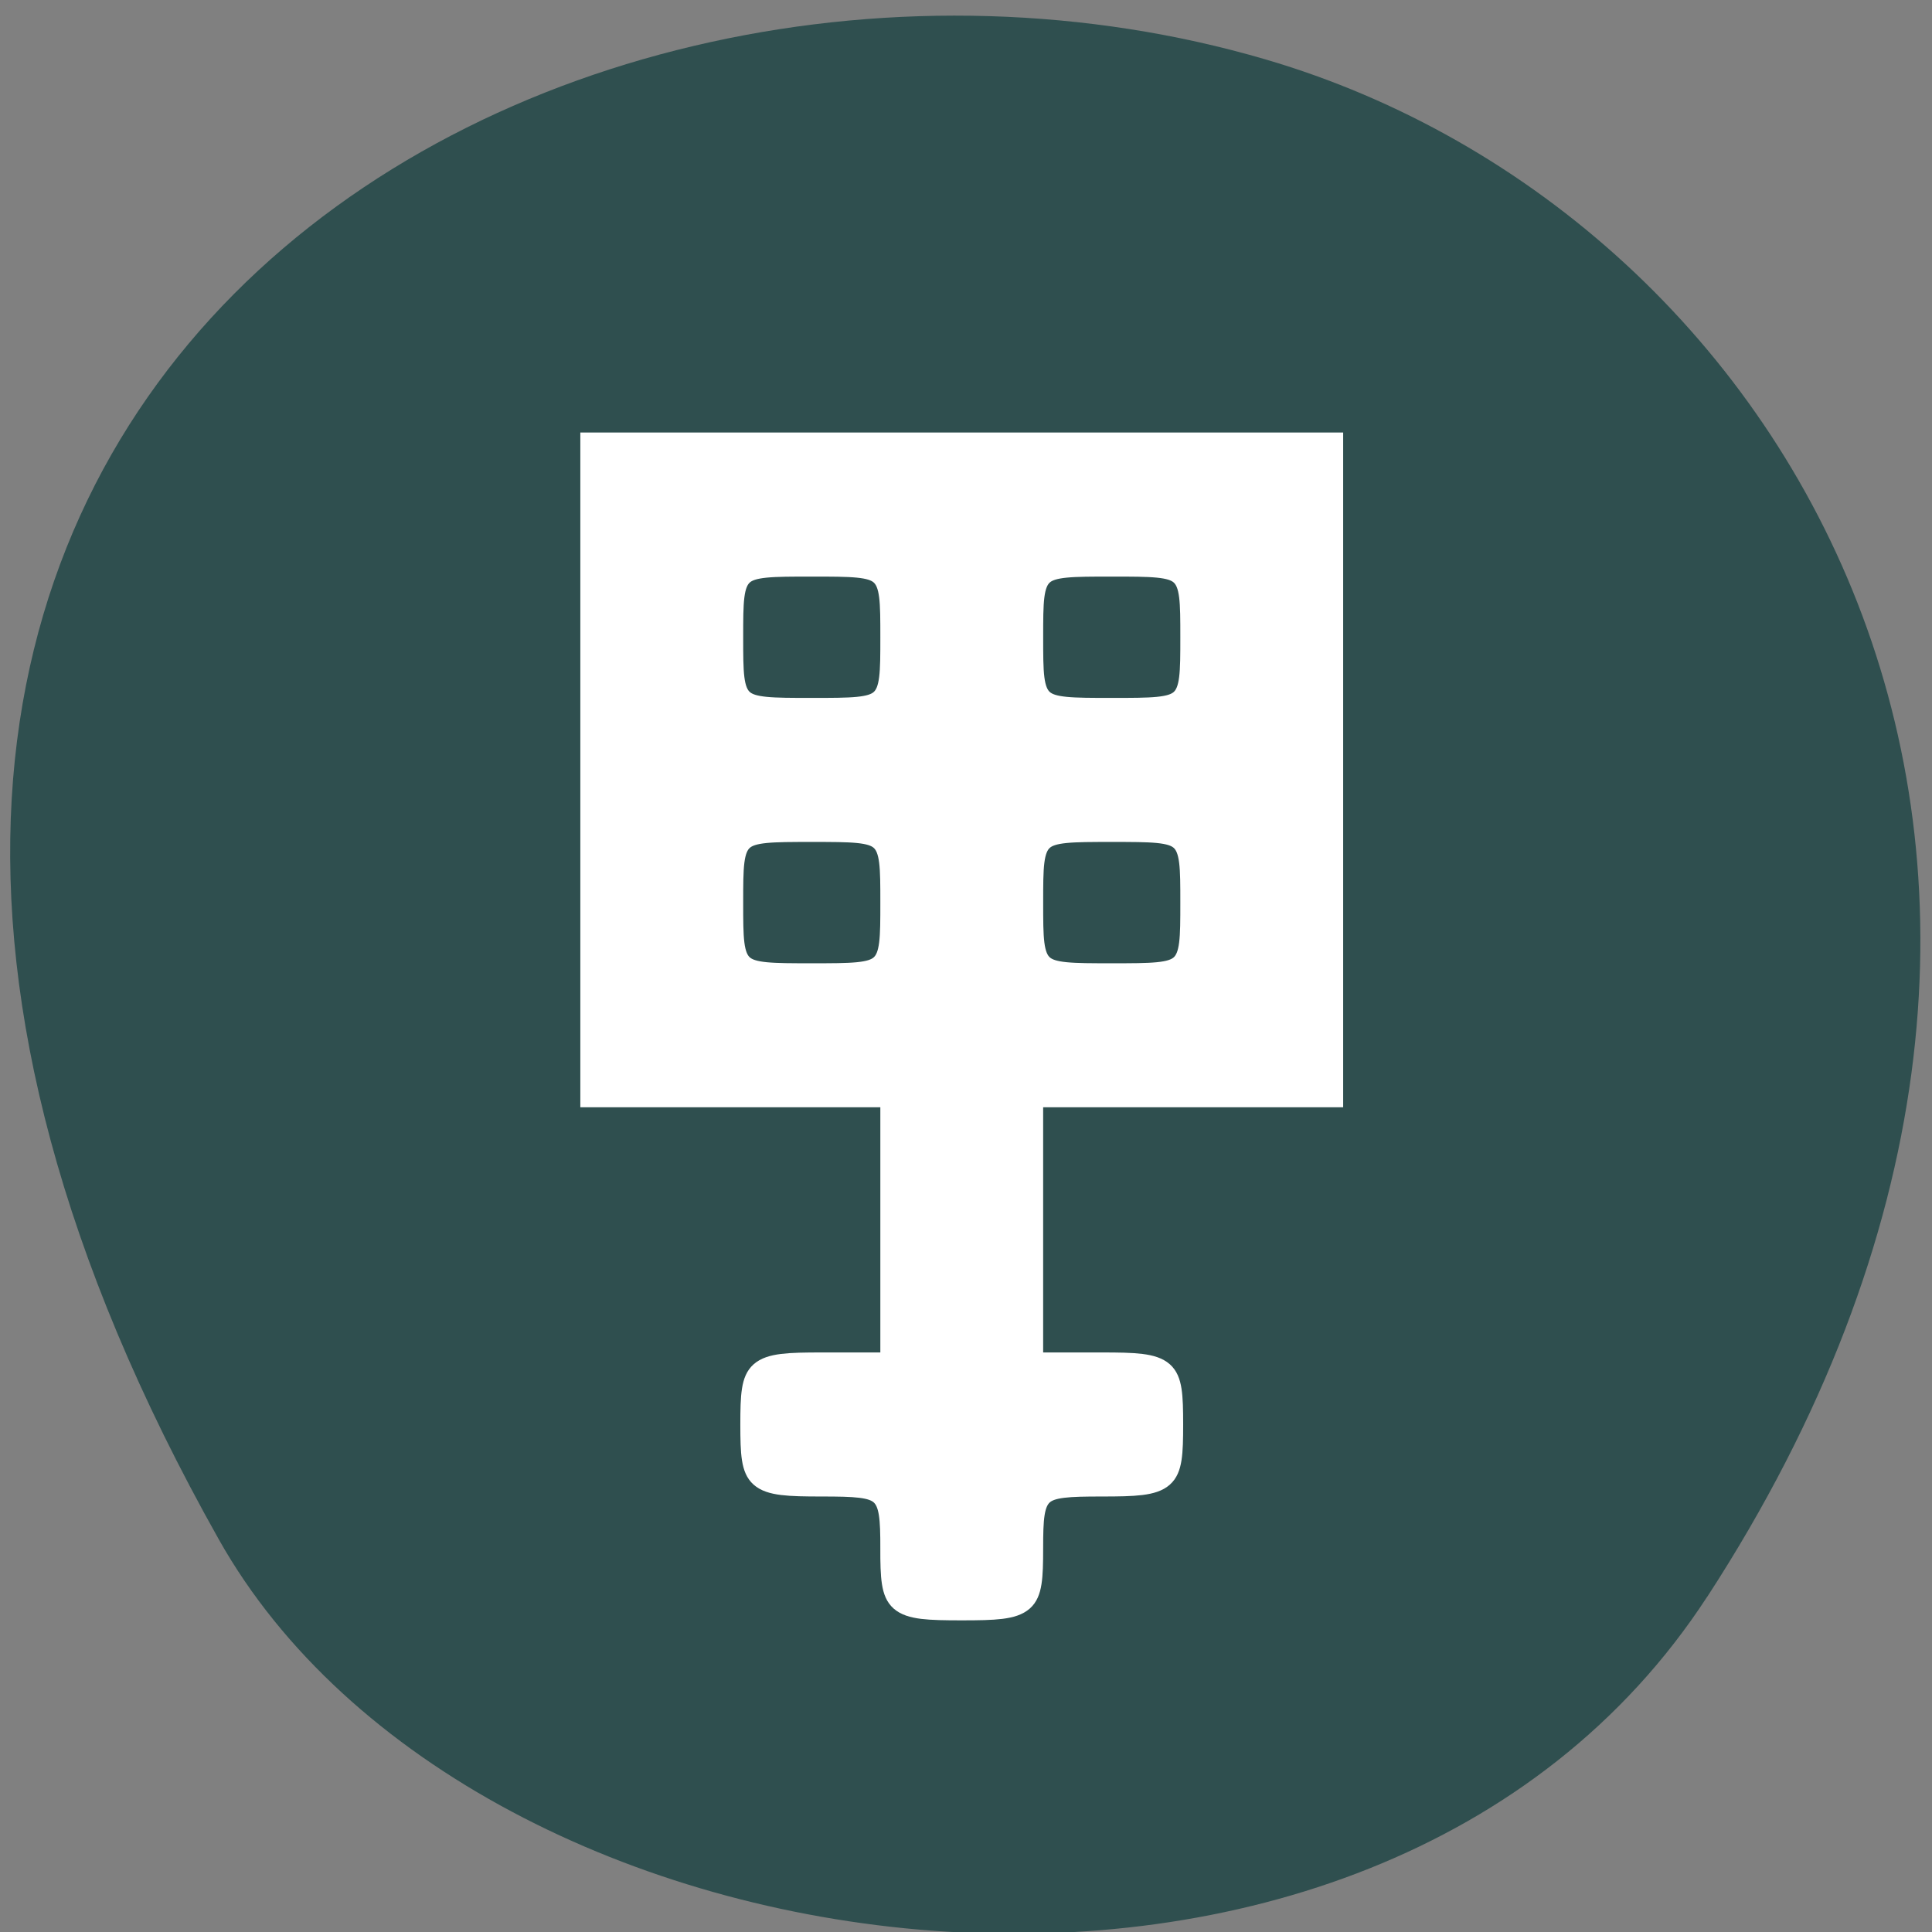 <svg xmlns="http://www.w3.org/2000/svg" viewBox="0 0 256 256"><rect x="0" y="0" width="256" height="256" fill="#808080" stroke="none"/><path d="m 226.22 211.58 c 62.27 -95.76 12.03 -183 -58.47 -203.69 -94.83 -27.843 -223.59 45.32 -138.75 196.1 c 33.72 59.925 152.85 75.79 197.21 7.587 z" style="fill:#2f4f4f;color:#000"/><g style="stroke:#fff"><path d="m 204.378 83.417 c 0 -3.616 -0.181 -3.797 -3.797 -3.797 -3.616 0 -3.797 -0.181 -3.797 -3.797 0 -3.616 0.181 -3.797 3.797 -3.797 h 3.797 v -8.136 v -8.136 h -8.136 h -8.136 v -20.068 v -20.068 h 20.068 h 20.068 v 20.068 v 20.068 h -8.136 h -8.136 v 8.136 v 8.136 h 3.797 c 3.616 0 3.797 0.181 3.797 3.797 0 3.616 -0.181 3.797 -3.797 3.797 -3.616 0 -3.797 0.181 -3.797 3.797 0 3.616 -0.181 3.797 -3.797 3.797 -3.616 0 -3.797 -0.181 -3.797 -3.797 z m 0 -39.593 c 0 -4.339 0 -4.339 -4.339 -4.339 -4.339 0 -4.339 0 -4.339 4.339 0 4.339 0 4.339 4.339 4.339 4.339 0 4.339 0 4.339 -4.339 z m 16.271 0 c 0 -4.339 0 -4.339 -4.339 -4.339 -4.339 0 -4.339 0 -4.339 4.339 0 4.339 0 4.339 4.339 4.339 4.339 0 4.339 0 4.339 -4.339 z m -16.271 -16.271 c 0 -4.339 0 -4.339 -4.339 -4.339 -4.339 0 -4.339 0 -4.339 4.339 0 4.339 0 4.339 4.339 4.339 4.339 0 4.339 0 4.339 -4.339 z m 16.271 0 c 0 -4.339 0 -4.339 -4.339 -4.339 -4.339 0 -4.339 0 -4.339 4.339 0 4.339 0 4.339 4.339 4.339 4.339 0 4.339 0 4.339 -4.339 z" transform="matrix(2.443 0 0 2.161 -381.133 24.897)" style="fill:#fff;stroke:#fff;fill-rule:evenodd;stroke-width:1.239"/></g></svg>